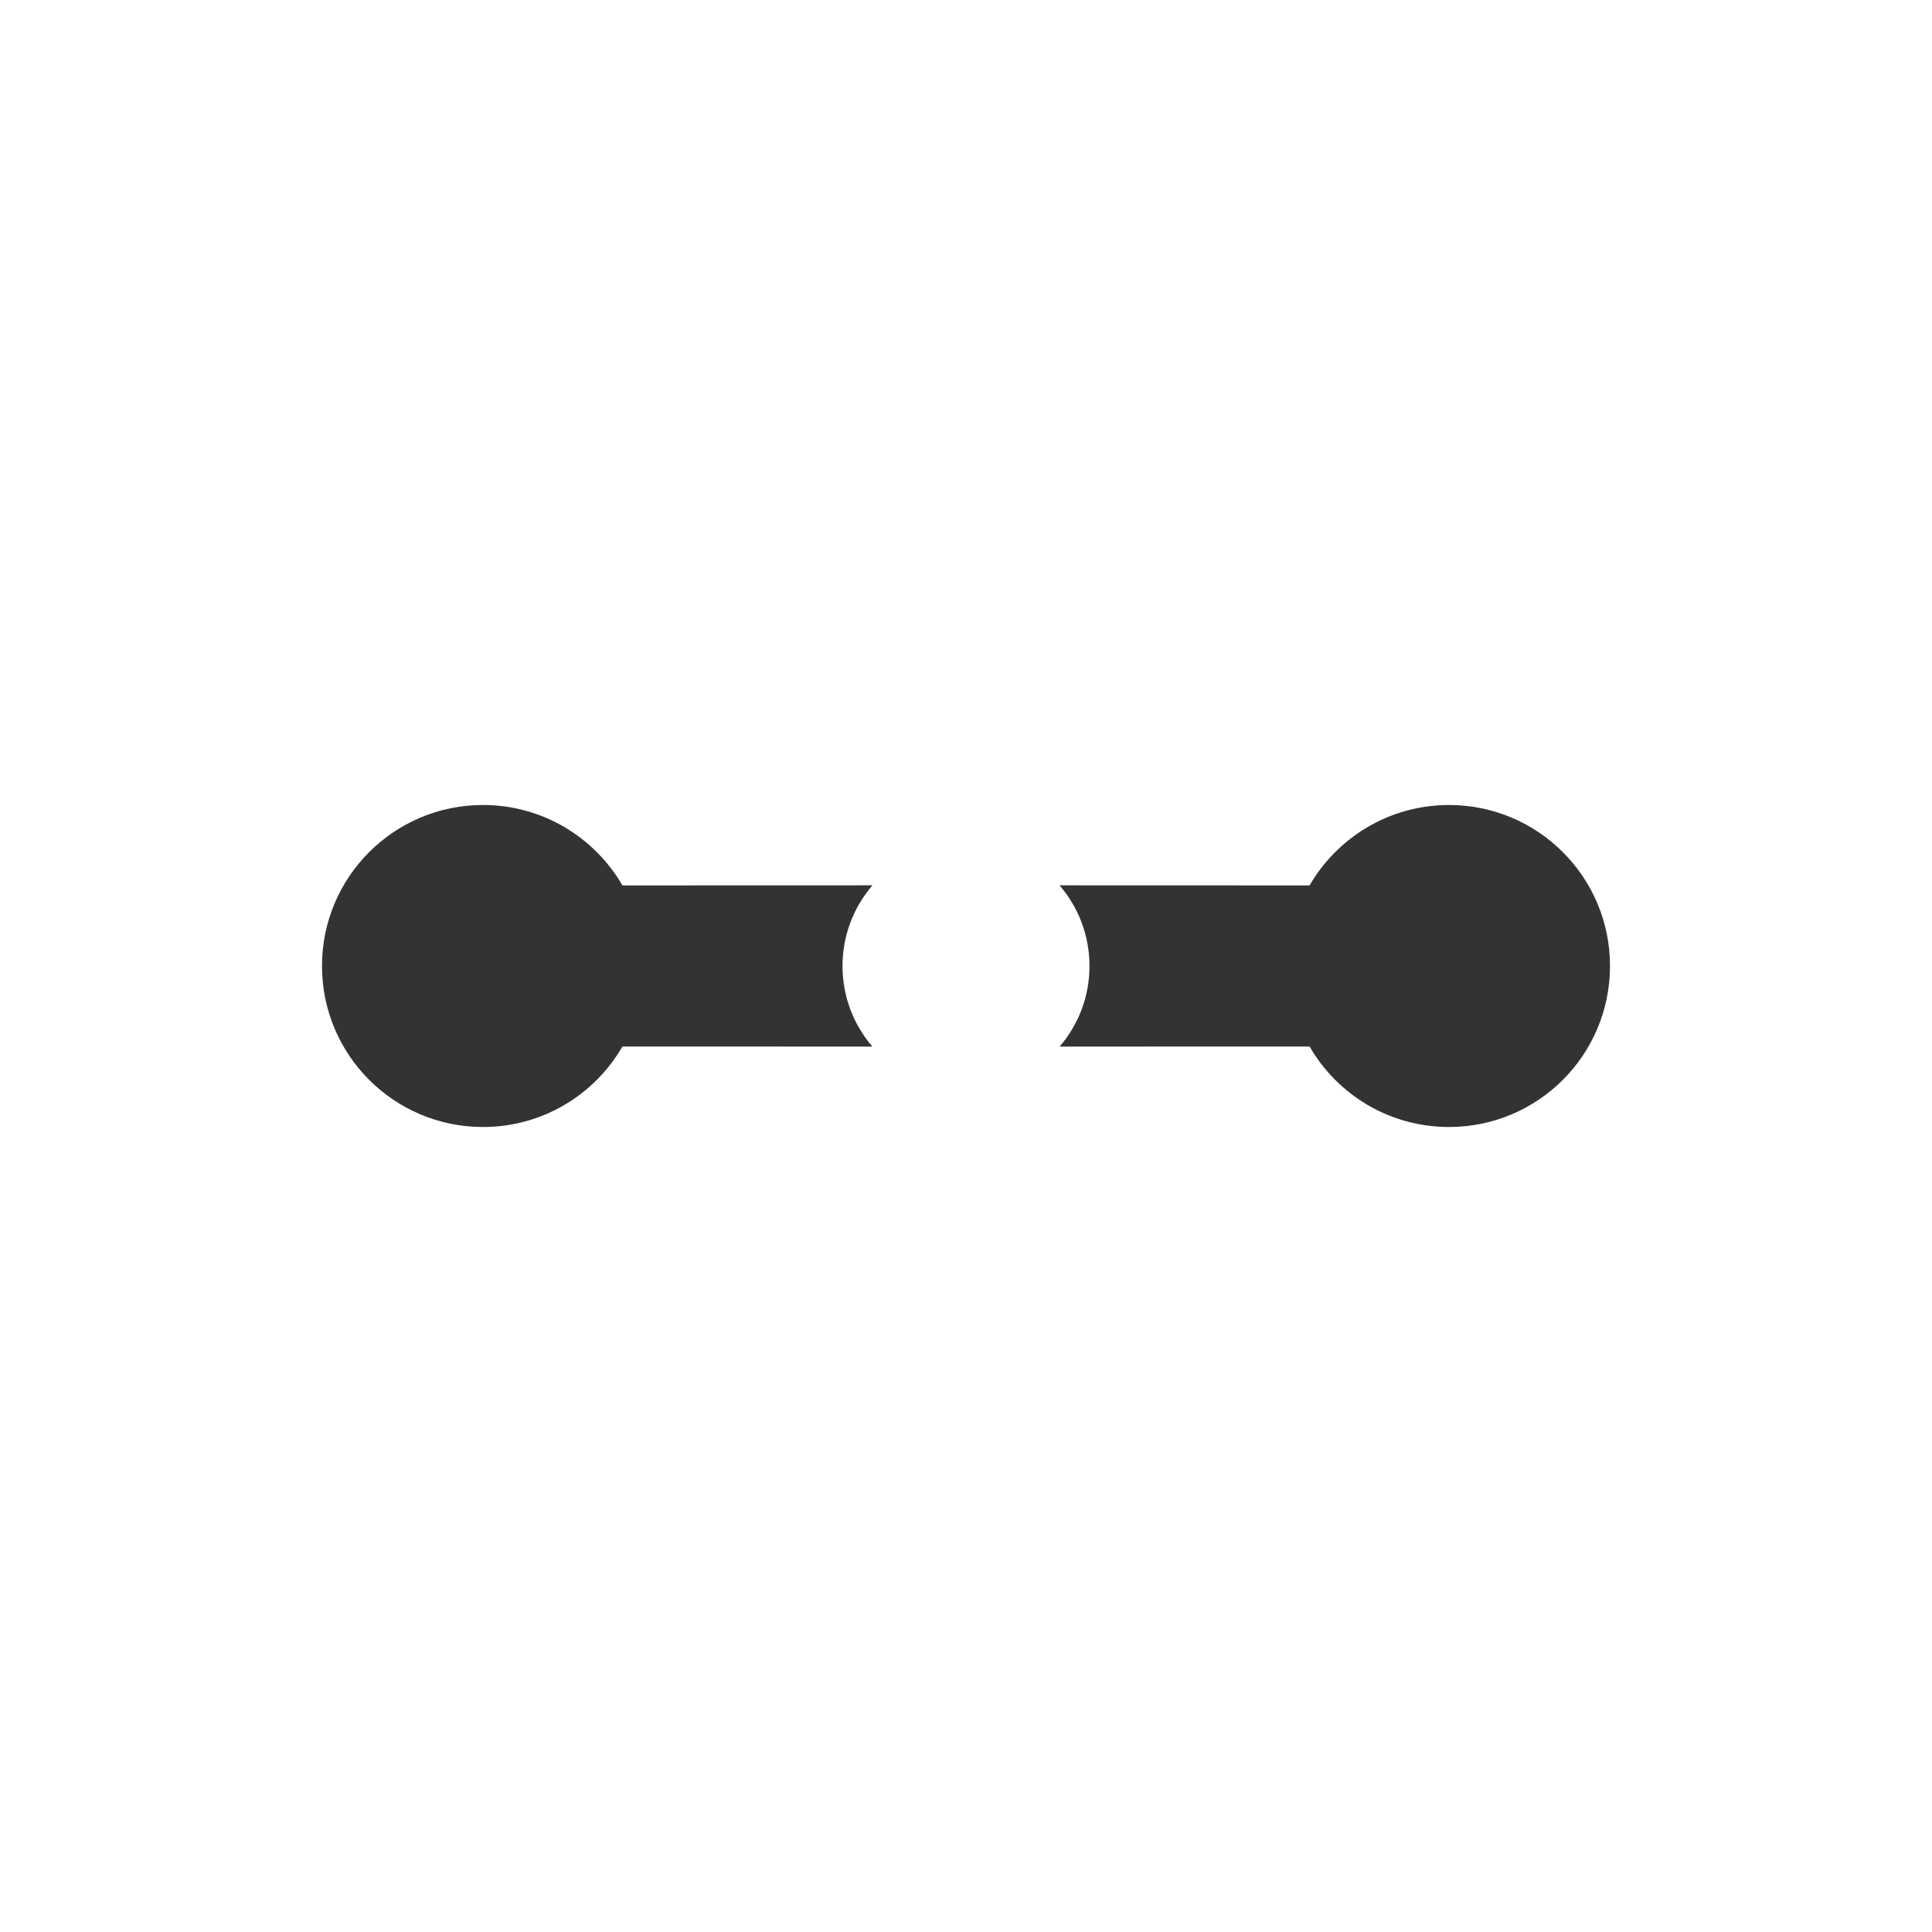 <?xml version="1.0" encoding="UTF-8"?>
<svg width="24px" height="24px" viewBox="0 0 24 24" version="1.1" xmlns="http://www.w3.org/2000/svg" xmlns:xlink="http://www.w3.org/1999/xlink">
    <g id="页面-1" stroke="none" stroke-width="1" fill="none" fill-rule="evenodd">
        <g id="切图" transform="translate(-162, -77)" fill="#333333" fill-rule="nonzero">
            <g id="线备份-32" transform="translate(162, 77)">
                <path d="M18,10 C19.105,10 20,10.895 20,12 C20,13.105 19.105,14 18,14 C17.26,14 16.613,13.598 16.268,13 L13.163,13.001 C13.395,12.732 13.534,12.382 13.534,12 C13.534,11.617 13.394,11.267 13.162,10.998 L16.268,10.999 C16.614,10.402 17.26,10 18,10 Z M6,10 C6.74,10 7.386,10.402 7.732,10.999 L10.838,10.998 C10.606,11.267 10.466,11.617 10.466,12 C10.466,12.382 10.605,12.732 10.837,13.001 L7.732,13 C7.387,13.598 6.74,14 6,14 C4.895,14 4,13.105 4,12 C4,10.895 4.895,10 6,10 Z" id="形状结合"></path>
            </g>
        </g>
    </g>
</svg>